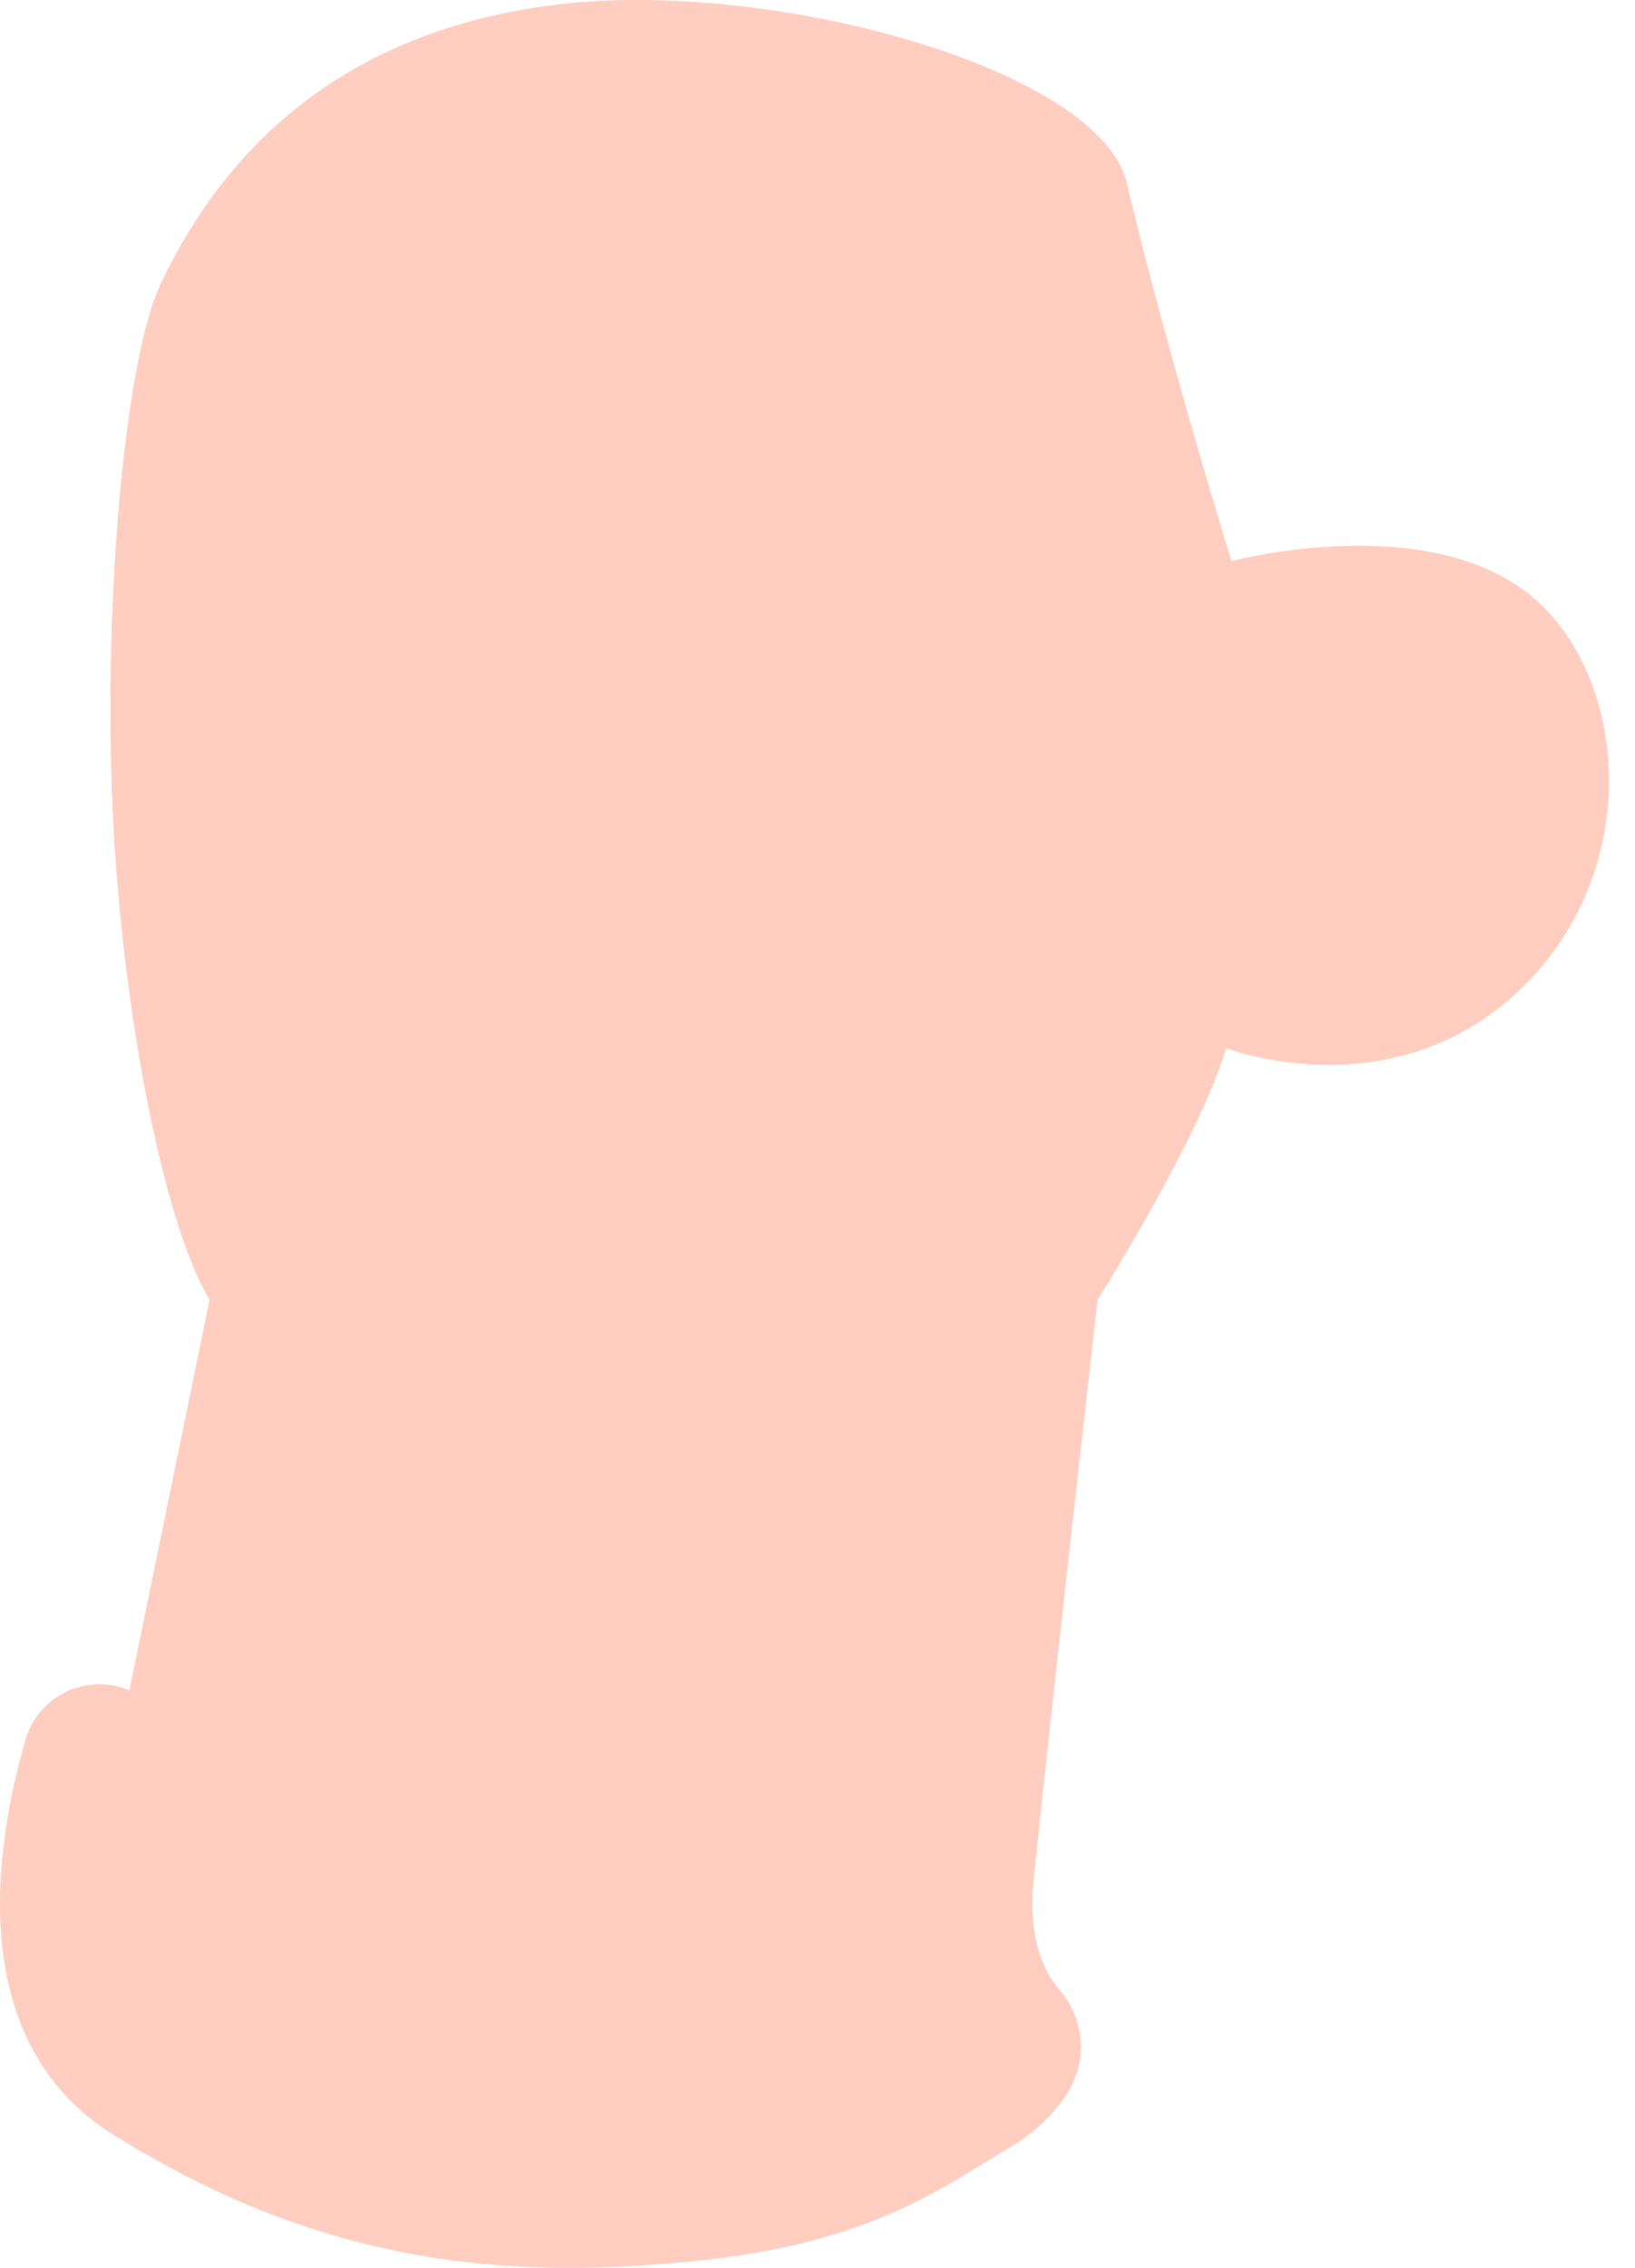 <svg width="31" height="43" viewBox="0 0 31 43" fill="none" xmlns="http://www.w3.org/2000/svg">
<path d="M3.061 5.348C2.329 6.87 1.943 11.742 2.148 15.61C2.354 19.478 3.16 23.324 3.974 24.644L2.453 32.05C2.263 31.97 2.058 31.93 1.851 31.935C1.645 31.94 1.441 31.988 1.255 32.077C1.069 32.166 0.904 32.294 0.77 32.451C0.637 32.609 0.539 32.793 0.482 32.992C-0.12 35.076 -0.658 38.721 2.148 40.476C6.207 43.013 9.735 43.211 13.139 42.875C16.543 42.539 17.877 41.459 19.155 40.713C19.567 40.473 19.923 40.146 20.195 39.754C20.405 39.454 20.509 39.093 20.491 38.728C20.473 38.363 20.334 38.015 20.096 37.737C19.781 37.383 19.498 36.739 19.594 35.706C19.799 33.583 20.811 24.644 20.811 24.644C20.811 24.644 22.739 21.597 23.249 19.874C23.249 19.874 26.395 21.091 28.829 18.756C31.264 16.42 30.86 12.567 28.829 11.144C26.798 9.722 23.348 10.638 23.348 10.638C23.348 10.638 22.081 6.53 21.37 3.483C20.86 1.296 14.622 -0.409 10.563 0.086C6.504 0.582 4.279 2.811 3.061 5.348Z" fill="#FFCEC1"/>
</svg>
